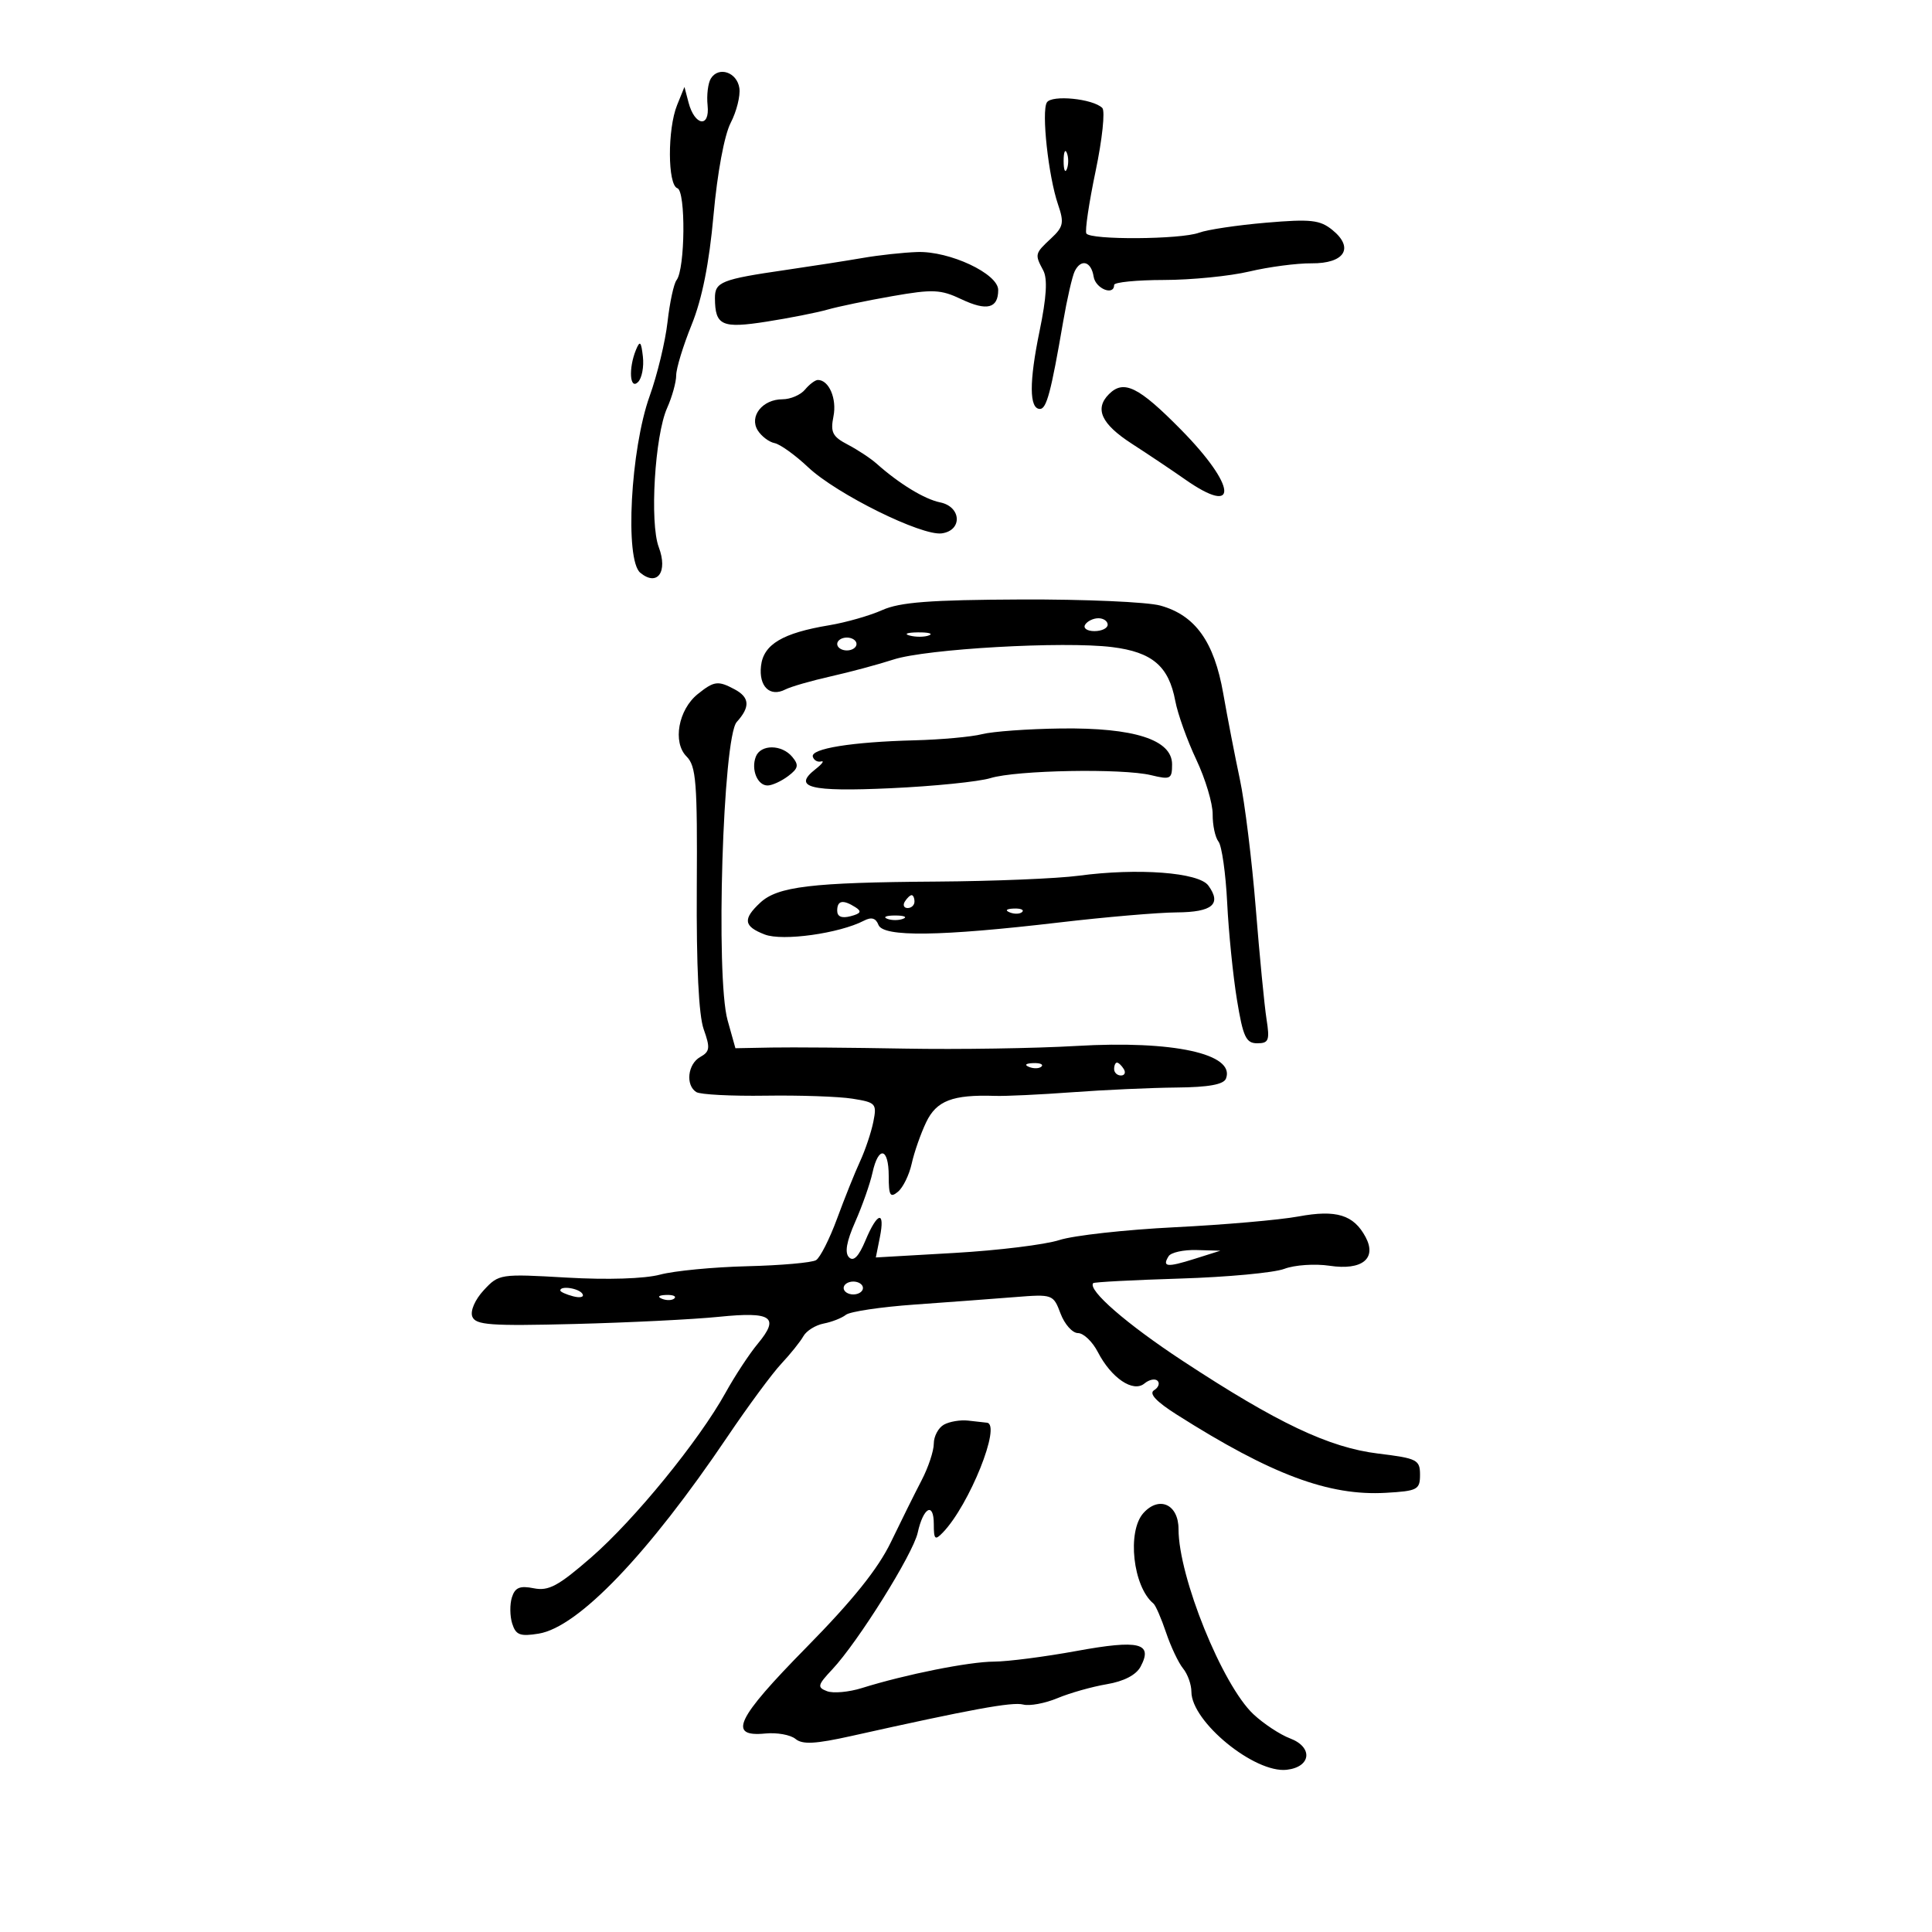 <svg xmlns="http://www.w3.org/2000/svg" width="300" height="300" viewBox="0 0 300 300" version="1.1">
	<path d="M 110.380 12.194 C 109.937 12.912, 109.709 14.787, 109.874 16.362 C 110.246 19.907, 107.872 19.557, 106.918 15.926 L 106.281 13.500 105.140 16.315 C 103.631 20.040, 103.659 28.720, 105.182 29.227 C 106.502 29.667, 106.395 41.775, 105.056 43.495 C 104.625 44.048, 103.994 46.975, 103.653 50 C 103.312 53.025, 102.064 58.200, 100.878 61.500 C 97.912 69.761, 97 86.925, 99.421 88.935 C 102.066 91.129, 103.744 88.809, 102.293 84.965 C 100.863 81.176, 101.677 67.634, 103.592 63.349 C 104.366 61.616, 105 59.331, 105 58.271 C 105 57.212, 106.079 53.680, 107.399 50.422 C 109.020 46.419, 110.121 40.904, 110.796 33.399 C 111.387 26.836, 112.475 20.982, 113.458 19.081 C 114.373 17.312, 114.982 14.887, 114.811 13.693 C 114.456 11.213, 111.586 10.242, 110.380 12.194 M 162.557 15.907 C 161.693 17.306, 162.793 27.372, 164.287 31.741 C 165.263 34.596, 165.133 35.227, 163.198 37.030 C 160.681 39.375, 160.654 39.485, 161.994 41.989 C 162.684 43.278, 162.509 46.159, 161.423 51.412 C 159.791 59.305, 159.812 63.500, 161.483 63.500 C 162.508 63.500, 163.205 60.881, 165.076 50 C 165.690 46.425, 166.504 42.877, 166.883 42.115 C 167.873 40.126, 169.446 40.579, 169.820 42.960 C 170.112 44.826, 173 45.992, 173 44.243 C 173 43.827, 176.488 43.481, 180.750 43.474 C 185.012 43.467, 190.975 42.874, 194 42.158 C 197.025 41.441, 201.371 40.870, 203.658 40.889 C 208.797 40.931, 210.319 38.487, 206.885 35.705 C 204.956 34.143, 203.533 33.989, 196.573 34.583 C 192.133 34.962, 187.458 35.661, 186.185 36.136 C 183.345 37.196, 169.283 37.287, 168.687 36.250 C 168.450 35.837, 169.099 31.473, 170.129 26.552 C 171.160 21.630, 171.626 17.226, 171.165 16.765 C 169.728 15.328, 163.311 14.688, 162.557 15.907 M 165.158 25 C 165.158 26.375, 165.385 26.938, 165.662 26.250 C 165.940 25.563, 165.940 24.438, 165.662 23.750 C 165.385 23.063, 165.158 23.625, 165.158 25 M 134 40.049 C 131.525 40.478, 126.144 41.318, 122.042 41.914 C 111.993 43.374, 110.997 43.771, 111.015 46.317 C 111.045 50.564, 112.086 51.034, 119.045 49.943 C 122.595 49.386, 126.850 48.546, 128.500 48.075 C 130.150 47.604, 134.685 46.662, 138.579 45.982 C 144.848 44.885, 146.072 44.940, 149.279 46.462 C 153.233 48.338, 155 47.896, 155 45.030 C 155 42.500, 147.463 38.963, 142.434 39.134 C 140.270 39.207, 136.475 39.619, 134 40.049 M 98.750 54.332 C 97.569 57.217, 97.792 60.608, 99.078 59.322 C 99.671 58.729, 100.009 56.951, 99.828 55.372 C 99.559 53.015, 99.366 52.828, 98.750 54.332 M 125 60.500 C 124.315 61.325, 122.740 62, 121.500 62 C 118.400 62, 116.293 64.655, 117.665 66.834 C 118.242 67.750, 119.419 68.639, 120.279 68.808 C 121.140 68.978, 123.483 70.662, 125.486 72.551 C 129.903 76.717, 143.137 83.262, 146.250 82.820 C 149.483 82.360, 149.281 78.678, 145.985 78.010 C 143.560 77.518, 139.639 75.129, 136.124 72 C 135.198 71.175, 133.178 69.842, 131.637 69.037 C 129.263 67.797, 128.925 67.127, 129.421 64.644 C 129.969 61.907, 128.722 59, 127 59 C 126.585 59, 125.685 59.675, 125 60.500 M 172.200 61.200 C 169.923 63.477, 171.010 65.835, 175.750 68.901 C 178.363 70.590, 182.075 73.078, 184 74.429 C 192.427 80.342, 192.039 75.502, 183.382 66.716 C 176.805 60.041, 174.497 58.903, 172.200 61.200 M 137 94.731 C 135.075 95.594, 131.370 96.653, 128.768 97.087 C 121.509 98.294, 118.553 100.055, 118.170 103.399 C 117.804 106.595, 119.553 108.292, 121.946 107.062 C 122.801 106.623, 125.975 105.708, 129 105.028 C 132.025 104.348, 136.410 103.170, 138.744 102.410 C 143.826 100.755, 165.183 99.543, 172.704 100.482 C 178.931 101.260, 181.485 103.440, 182.496 108.837 C 182.873 110.851, 184.341 114.952, 185.757 117.949 C 187.174 120.946, 188.320 124.771, 188.303 126.449 C 188.286 128.127, 188.694 130.035, 189.209 130.690 C 189.723 131.344, 190.330 135.619, 190.556 140.190 C 190.782 144.760, 191.465 151.537, 192.074 155.250 C 193.019 161.013, 193.479 162, 195.218 162 C 197.011 162, 197.185 161.550, 196.665 158.250 C 196.339 156.188, 195.587 148.425, 194.992 141 C 194.397 133.575, 193.286 124.575, 192.524 121 C 191.762 117.425, 190.600 111.429, 189.942 107.675 C 188.533 99.638, 185.601 95.539, 180.186 94.035 C 178.159 93.472, 168.400 93.045, 158.500 93.087 C 144.434 93.147, 139.735 93.506, 137 94.731 M 168.500 97 C 168.160 97.550, 168.809 98, 169.941 98 C 171.073 98, 172 97.550, 172 97 C 172 96.450, 171.352 96, 170.559 96 C 169.766 96, 168.840 96.450, 168.500 97 M 141.269 98.693 C 142.242 98.947, 143.592 98.930, 144.269 98.656 C 144.946 98.382, 144.150 98.175, 142.500 98.195 C 140.850 98.215, 140.296 98.439, 141.269 98.693 M 130 100 C 130 100.550, 130.675 101, 131.500 101 C 132.325 101, 133 100.550, 133 100 C 133 99.450, 132.325 99, 131.500 99 C 130.675 99, 130 99.450, 130 100 M 108.349 107.772 C 105.329 110.198, 104.414 115.271, 106.603 117.460 C 108.100 118.957, 108.296 121.471, 108.197 137.834 C 108.123 150, 108.497 157.660, 109.272 159.831 C 110.302 162.718, 110.230 163.292, 108.730 164.131 C 106.779 165.223, 106.416 168.521, 108.131 169.581 C 108.753 169.965, 113.590 170.215, 118.881 170.136 C 124.171 170.056, 130.234 170.266, 132.354 170.601 C 136.006 171.179, 136.177 171.367, 135.613 174.185 C 135.286 175.821, 134.359 178.586, 133.552 180.330 C 132.746 182.073, 131.138 186.079, 129.979 189.231 C 128.819 192.383, 127.352 195.282, 126.718 195.674 C 126.085 196.066, 121.276 196.491, 116.033 196.620 C 110.790 196.748, 104.700 197.334, 102.500 197.922 C 100.089 198.566, 94.328 198.750, 88 198.384 C 77.664 197.786, 77.463 197.816, 75.123 200.337 C 73.759 201.808, 72.998 203.553, 73.338 204.437 C 73.843 205.754, 76.138 205.920, 89.214 205.588 C 97.621 205.374, 107.701 204.874, 111.614 204.475 C 119.867 203.635, 121.118 204.502, 117.657 208.665 C 116.360 210.224, 114.115 213.639, 112.668 216.254 C 108.541 223.707, 98.523 235.986, 91.793 241.840 C 86.687 246.281, 85.187 247.087, 82.882 246.626 C 80.722 246.194, 79.975 246.505, 79.489 248.036 C 79.146 249.116, 79.167 250.951, 79.536 252.114 C 80.099 253.888, 80.760 254.138, 83.644 253.670 C 89.789 252.673, 100.639 241.349, 112.993 223.040 C 116.163 218.343, 119.912 213.265, 121.325 211.755 C 122.738 210.246, 124.279 208.325, 124.748 207.486 C 125.217 206.648, 126.636 205.763, 127.902 205.519 C 129.168 205.275, 130.721 204.665, 131.352 204.163 C 131.983 203.660, 136.775 202.945, 142 202.574 C 147.225 202.202, 154.209 201.682, 157.519 201.418 C 163.470 200.944, 163.551 200.973, 164.682 203.969 C 165.311 205.636, 166.529 207, 167.387 207 C 168.246 207, 169.633 208.323, 170.469 209.939 C 172.563 213.989, 175.956 216.282, 177.706 214.829 C 178.444 214.216, 179.362 214.029, 179.745 214.412 C 180.128 214.795, 179.885 215.453, 179.203 215.874 C 178.369 216.390, 179.520 217.627, 182.732 219.664 C 197.412 228.976, 206.332 232.312, 215.193 231.804 C 220.105 231.523, 220.500 231.314, 220.500 229.001 C 220.500 226.674, 220.054 226.448, 214 225.710 C 206.361 224.778, 198.334 220.970, 183.625 211.302 C 174.960 205.607, 168.870 200.315, 169.749 199.246 C 169.886 199.079, 175.970 198.759, 183.269 198.534 C 190.568 198.309, 197.842 197.631, 199.432 197.026 C 201.023 196.421, 204.190 196.206, 206.470 196.548 C 211.498 197.302, 213.836 195.431, 212.046 192.087 C 210.196 188.630, 207.509 187.805, 201.635 188.890 C 198.708 189.432, 190.055 190.186, 182.407 190.566 C 174.758 190.947, 166.700 191.841, 164.500 192.554 C 162.300 193.266, 154.987 194.166, 148.249 194.553 L 135.999 195.257 136.624 192.129 C 137.470 187.898, 136.243 188.174, 134.381 192.632 C 133.344 195.113, 132.538 195.938, 131.838 195.238 C 131.137 194.537, 131.443 192.786, 132.804 189.711 C 133.899 187.234, 135.102 183.812, 135.477 182.104 C 136.409 177.861, 138 178.187, 138 182.622 C 138 185.657, 138.233 186.051, 139.436 185.053 C 140.225 184.398, 141.185 182.432, 141.569 180.685 C 141.953 178.938, 142.963 176.049, 143.813 174.266 C 145.413 170.911, 147.918 169.951, 154.500 170.169 C 156.150 170.224, 161.550 169.969, 166.500 169.603 C 171.450 169.237, 178.731 168.907, 182.680 168.871 C 187.681 168.825, 190.016 168.401, 190.371 167.475 C 191.841 163.644, 182.169 161.533, 167.180 162.413 C 160.756 162.790, 148.750 162.976, 140.500 162.827 C 132.250 162.677, 122.956 162.603, 119.847 162.661 L 114.195 162.768 112.978 158.421 C 111.100 151.713, 112.244 114.493, 114.401 112.109 C 116.516 109.772, 116.419 108.294, 114.066 107.035 C 111.495 105.659, 110.881 105.739, 108.349 107.772 M 152.500 114 C 150.850 114.420, 146.125 114.850, 142 114.956 C 132.283 115.205, 125.851 116.242, 126.213 117.500 C 126.371 118.050, 126.950 118.381, 127.500 118.236 C 128.050 118.090, 127.667 118.623, 126.650 119.419 C 122.996 122.279, 125.710 122.972, 138.295 122.396 C 145.008 122.089, 151.985 121.382, 153.799 120.825 C 157.832 119.587, 174.287 119.287, 178.750 120.370 C 181.753 121.099, 182 120.971, 182 118.688 C 182 114.866, 176.128 112.972, 164.730 113.118 C 159.653 113.183, 154.150 113.580, 152.500 114 M 117.362 117.500 C 116.591 119.508, 117.630 122.008, 119.219 121.968 C 119.923 121.951, 121.354 121.290, 122.398 120.499 C 123.968 119.311, 124.077 118.797, 123.026 117.531 C 121.400 115.572, 118.108 115.554, 117.362 117.500 M 167.500 135.981 C 164.200 136.422, 154.250 136.832, 145.390 136.891 C 126.008 137.022, 120.751 137.652, 118.050 140.168 C 115.307 142.723, 115.466 143.844, 118.750 145.110 C 121.517 146.178, 130.345 144.945, 134.161 142.959 C 135.316 142.358, 136 142.557, 136.405 143.614 C 137.141 145.531, 145.984 145.412, 164.500 143.238 C 171.650 142.398, 179.845 141.695, 182.712 141.677 C 188.270 141.640, 189.737 140.391, 187.622 137.497 C 186.135 135.464, 176.687 134.752, 167.500 135.981 M 140.500 140 C 140.160 140.550, 140.359 141, 140.941 141 C 141.523 141, 142 140.550, 142 140 C 142 139.450, 141.802 139, 141.559 139 C 141.316 139, 140.840 139.450, 140.500 140 M 130 141.406 C 130 142.339, 130.702 142.629, 132.085 142.268 C 133.669 141.853, 133.849 141.520, 132.835 140.877 C 130.891 139.645, 130 139.811, 130 141.406 M 156.813 141.683 C 157.534 141.972, 158.397 141.936, 158.729 141.604 C 159.061 141.272, 158.471 141.036, 157.417 141.079 C 156.252 141.127, 156.015 141.364, 156.813 141.683 M 137.750 142.662 C 138.438 142.940, 139.563 142.940, 140.250 142.662 C 140.938 142.385, 140.375 142.158, 139 142.158 C 137.625 142.158, 137.063 142.385, 137.750 142.662 M 159.813 165.683 C 160.534 165.972, 161.397 165.936, 161.729 165.604 C 162.061 165.272, 161.471 165.036, 160.417 165.079 C 159.252 165.127, 159.015 165.364, 159.813 165.683 M 173 166 C 173 166.550, 173.477 167, 174.059 167 C 174.641 167, 174.840 166.550, 174.500 166 C 174.160 165.450, 173.684 165, 173.441 165 C 173.198 165, 173 165.450, 173 166 M 181.459 195.067 C 180.421 196.746, 181.210 196.826, 185.500 195.472 L 189.500 194.210 185.809 194.105 C 183.779 194.047, 181.821 194.480, 181.459 195.067 M 131 200 C 131 200.550, 131.675 201, 132.500 201 C 133.325 201, 134 200.550, 134 200 C 134 199.450, 133.325 199, 132.500 199 C 131.675 199, 131 199.450, 131 200 M 87 200.383 C 87 200.594, 87.901 201.002, 89.001 201.290 C 90.102 201.578, 90.751 201.405, 90.442 200.907 C 89.904 200.036, 87 199.594, 87 200.383 M 102.813 201.683 C 103.534 201.972, 104.397 201.936, 104.729 201.604 C 105.061 201.272, 104.471 201.036, 103.417 201.079 C 102.252 201.127, 102.015 201.364, 102.813 201.683 M 146.568 221.222 C 145.706 221.704, 145 223.028, 145 224.164 C 145 225.299, 144.147 227.864, 143.104 229.864 C 142.062 231.864, 139.924 236.168, 138.354 239.429 C 136.352 243.589, 132.428 248.479, 125.204 255.821 C 114.312 266.889, 112.946 269.757, 118.840 269.178 C 120.645 269.001, 122.753 269.380, 123.526 270.021 C 124.603 270.916, 126.626 270.808, 132.215 269.561 C 150.857 265.400, 157.198 264.239, 158.879 264.679 C 159.878 264.940, 162.273 264.495, 164.200 263.690 C 166.127 262.885, 169.576 261.909, 171.865 261.523 C 174.521 261.074, 176.417 260.090, 177.106 258.803 C 179.080 255.114, 176.905 254.580, 167.168 256.362 C 162.243 257.263, 156.478 258.007, 154.357 258.015 C 150.465 258.030, 140.601 260.003, 133.824 262.122 C 131.803 262.754, 129.369 262.972, 128.416 262.606 C 126.863 262.010, 126.948 261.658, 129.237 259.220 C 133.235 254.963, 141.776 241.298, 142.500 238.002 C 143.369 234.044, 145 233.166, 145 236.655 C 145 239.068, 145.184 239.238, 146.411 237.964 C 150.517 233.704, 155.545 221.172, 153.250 220.917 C 152.838 220.871, 151.518 220.723, 150.318 220.589 C 149.118 220.454, 147.431 220.739, 146.568 221.222 M 177.557 234.937 C 174.972 237.793, 175.920 246.382, 179.109 249 C 179.444 249.275, 180.325 251.300, 181.066 253.500 C 181.807 255.700, 182.996 258.210, 183.707 259.079 C 184.418 259.947, 185 261.574, 185 262.694 C 185 267.350, 194.829 275.387, 199.815 274.809 C 203.601 274.370, 203.921 271.299, 200.323 269.939 C 198.770 269.353, 196.210 267.664, 194.632 266.186 C 189.801 261.661, 183 244.850, 183 237.435 C 183 233.601, 180.008 232.229, 177.557 234.937" stroke="none" fill="black" fill-rule="evenodd"/>
</svg>